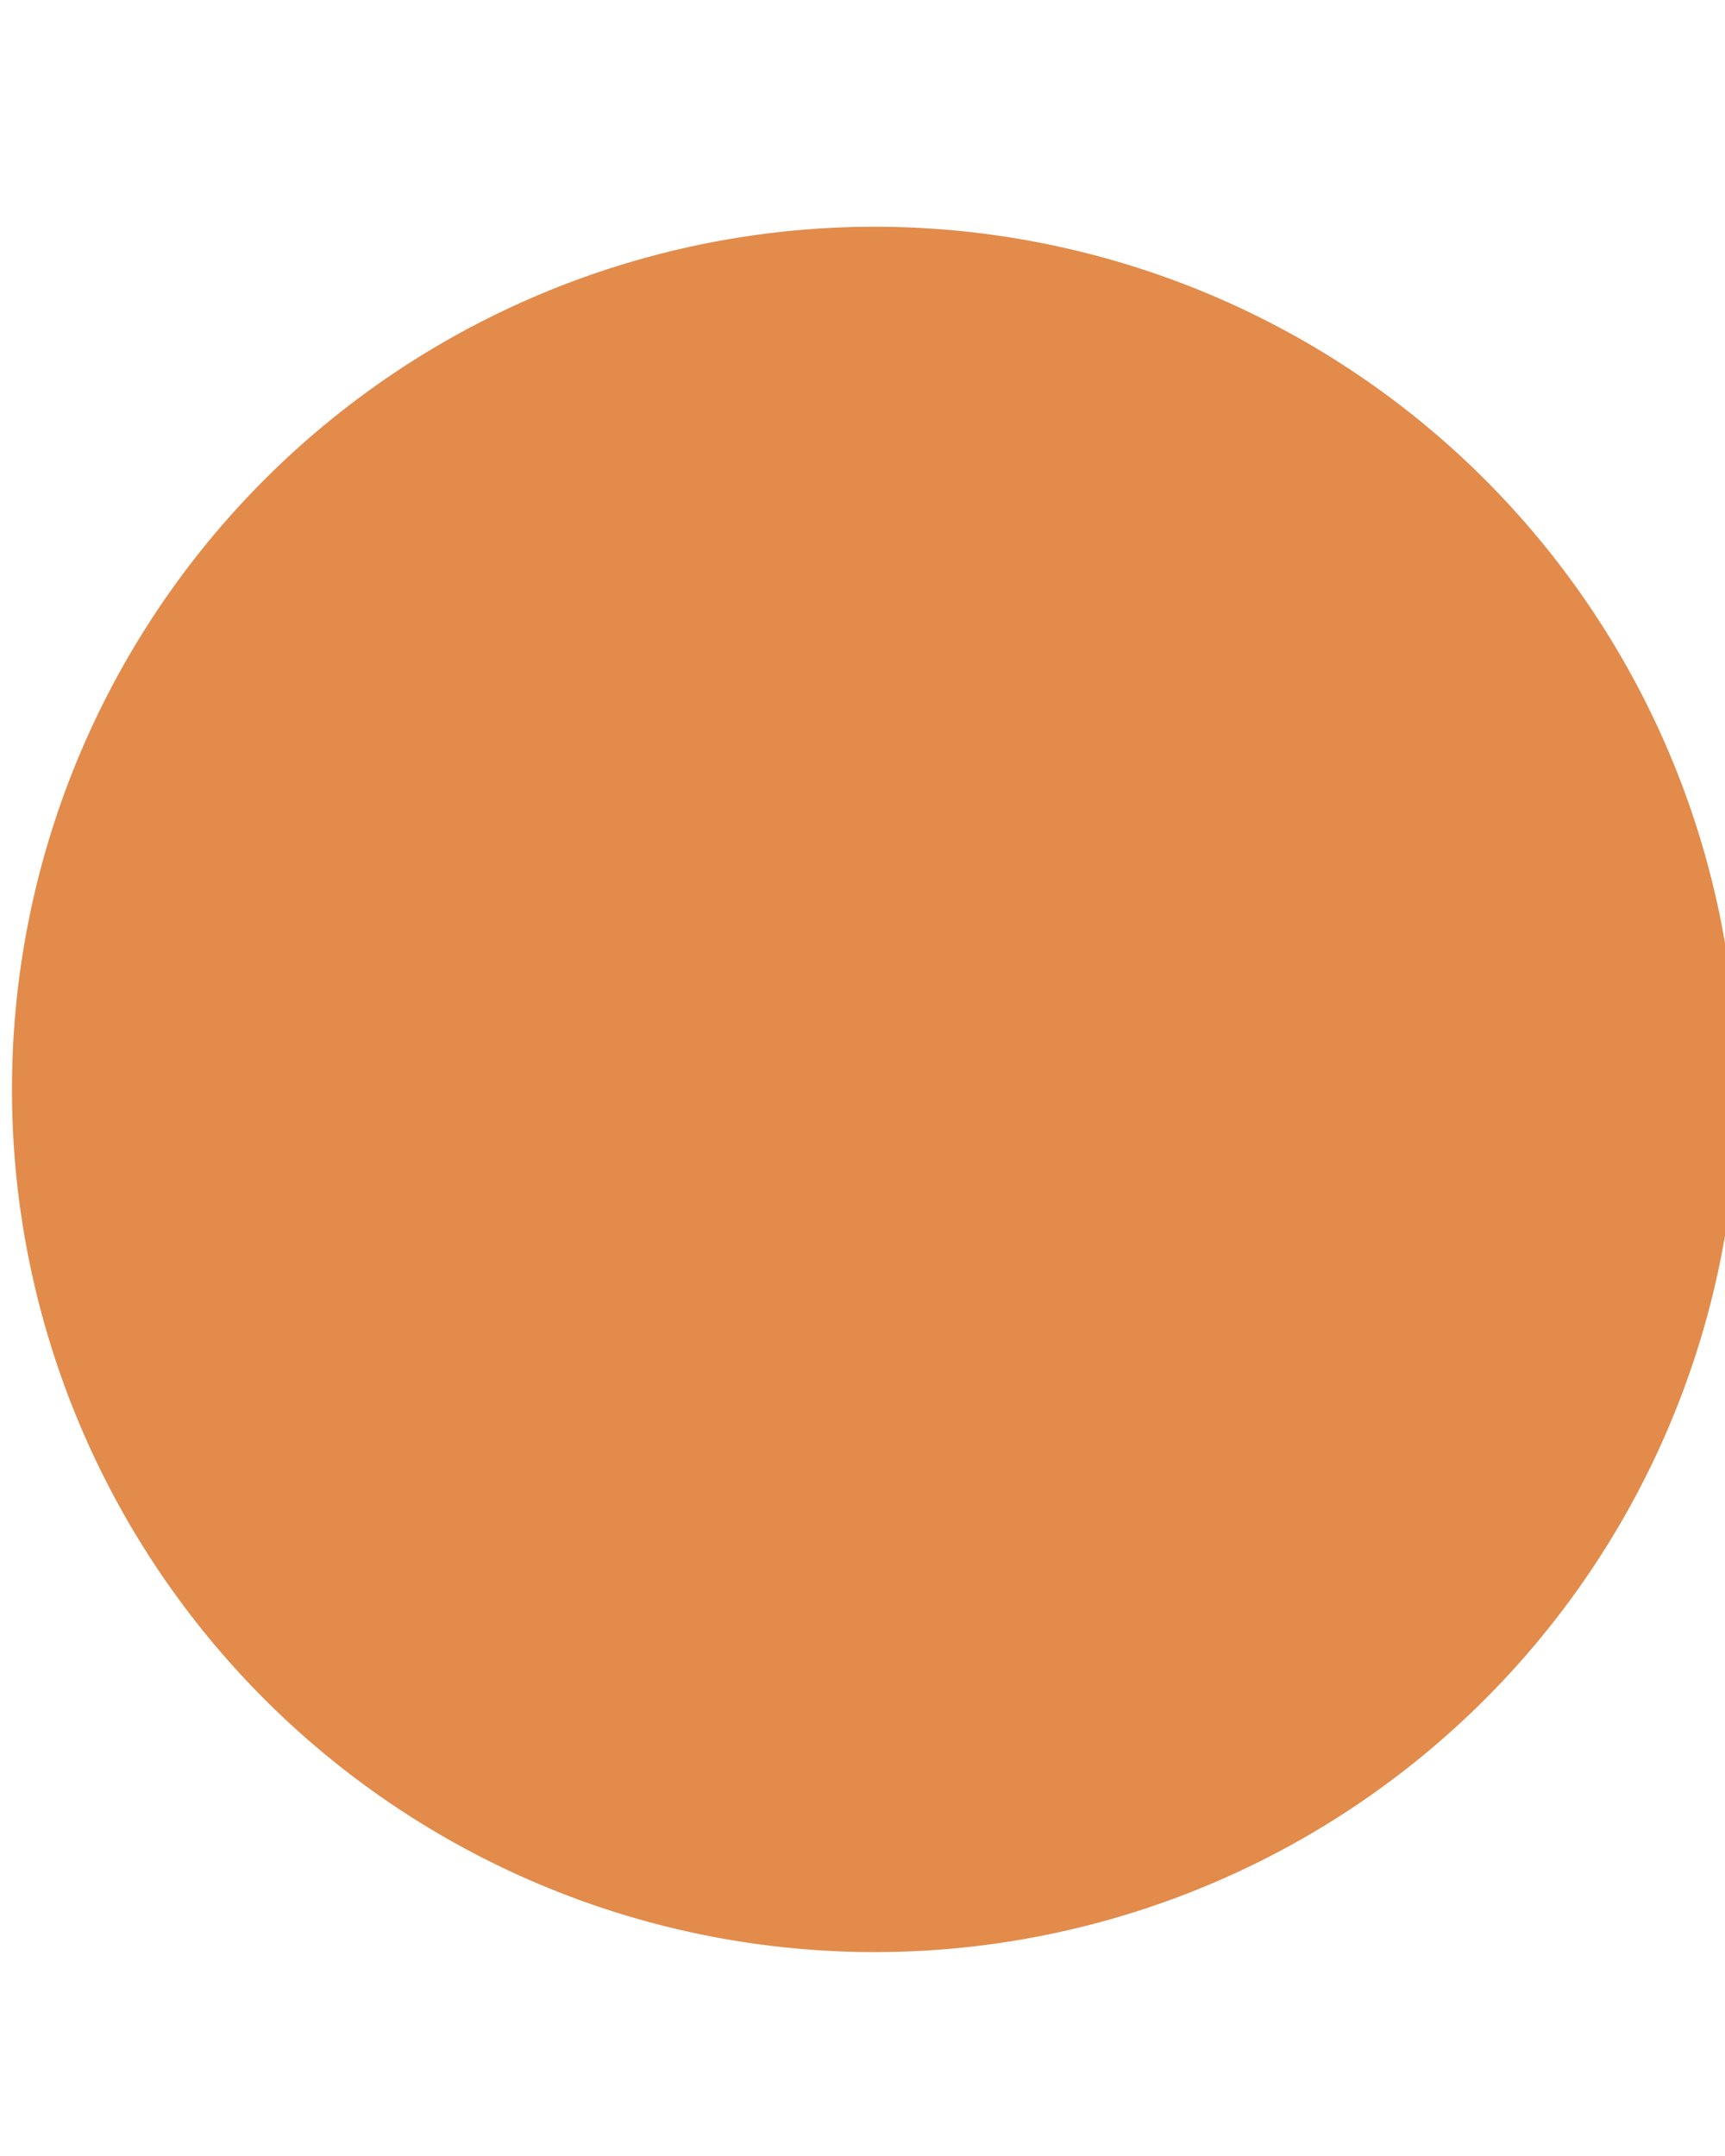 <?xml version="1.0" encoding="UTF-8" standalone="no"?>
<!-- Created with Inkscape (http://www.inkscape.org/) -->

<svg
   xmlns:dc="http://purl.org/dc/elements/1.1/"
   xmlns:cc="http://creativecommons.org/ns#"
   xmlns:rdf="http://www.w3.org/1999/02/22-rdf-syntax-ns#"
   xmlns:svg="http://www.w3.org/2000/svg"
   xmlns="http://www.w3.org/2000/svg"
   xmlns:xlink="http://www.w3.org/1999/xlink"
   xmlns:sodipodi="http://sodipodi.sourceforge.net/DTD/sodipodi-0.dtd"
   xmlns:inkscape="http://www.inkscape.org/namespaces/inkscape"
   width="16"
   height="20"
   id="svg5980"
   version="1.1"
   inkscape:version="0.48.3.1 r9886"
   sodipodi:docname="scale-slider-insensitive-hor.svg">
  <defs
     id="defs5982">
    <linearGradient
       id="linearGradient3818">
      <stop
         id="stop3820"
         offset="0"
         style="stop-color:#000000;stop-opacity:1;" />
      <stop
         style="stop-color:#000000;stop-opacity:1;"
         offset="0.659"
         id="stop3822" />
      <stop
         id="stop3824"
         offset="1"
         style="stop-color:#000000;stop-opacity:0;" />
    </linearGradient>
    <linearGradient
       id="linearGradient3819">
      <stop
         style="stop-color:#bababa;stop-opacity:1;"
         offset="0"
         id="stop3821" />
      <stop
         style="stop-color:#d5d5d5;stop-opacity:1;"
         offset="1"
         id="stop3823" />
    </linearGradient>
    <linearGradient
       id="linearGradient3853">
      <stop
         id="stop3855"
         offset="0"
         style="stop-color:#a0a0a0;stop-opacity:1;" />
      <stop
         id="stop3857"
         offset="1"
         style="stop-color:#787878;stop-opacity:1;" />
    </linearGradient>
    <linearGradient
       id="linearGradient4002">
      <stop
         style="stop-color:#000000;stop-opacity:1;"
         offset="0"
         id="stop4004" />
      <stop
         id="stop4010"
         offset="0.772"
         style="stop-color:#000000;stop-opacity:1;" />
      <stop
         style="stop-color:#000000;stop-opacity:0;"
         offset="1"
         id="stop4006" />
    </linearGradient>
    <linearGradient
       inkscape:collect="always"
       xlink:href="#linearGradient3853"
       id="linearGradient4085"
       gradientUnits="userSpaceOnUse"
       gradientTransform="matrix(0,-1,1,0,-166.307,401.401)"
       x1="118.176"
       y1="479.898"
       x2="103.924"
       y2="479.898" />
    <radialGradient
       inkscape:collect="always"
       xlink:href="#linearGradient4002"
       id="radialGradient3817"
       cx="312.375"
       cy="290.25"
       fx="312.375"
       fy="290.25"
       r="7.333"
       gradientUnits="userSpaceOnUse"
       gradientTransform="matrix(0.937,0,0,0.937,19.569,18.183)" />
    <linearGradient
       inkscape:collect="always"
       xlink:href="#linearGradient3819"
       id="linearGradient3825"
       x1="7.487"
       y1="27.873"
       x2="7.487"
       y2="15.974"
       gradientUnits="userSpaceOnUse"
       gradientTransform="translate(2,0)" />
    <radialGradient
       inkscape:collect="always"
       xlink:href="#linearGradient3818"
       id="radialGradient3816"
       gradientUnits="userSpaceOnUse"
       gradientTransform="matrix(0.937,0,0,0.937,19.569,18.183)"
       cx="312.375"
       cy="290.25"
       fx="312.375"
       fy="290.25"
       r="7.333" />
    <radialGradient
       inkscape:collect="always"
       xlink:href="#linearGradient3818"
       id="radialGradient3014"
       gradientUnits="userSpaceOnUse"
       gradientTransform="matrix(0.937,0,0,0.937,19.569,18.183)"
       cx="312.375"
       cy="290.25"
       fx="312.375"
       fy="290.25"
       r="7.333" />
    <linearGradient
       inkscape:collect="always"
       xlink:href="#linearGradient3853"
       id="linearGradient3016"
       gradientUnits="userSpaceOnUse"
       gradientTransform="matrix(0,-1,1,0,-166.307,401.401)"
       x1="118.176"
       y1="479.898"
       x2="103.924"
       y2="479.898" />
    <linearGradient
       inkscape:collect="always"
       xlink:href="#linearGradient3819"
       id="linearGradient3018"
       gradientUnits="userSpaceOnUse"
       gradientTransform="translate(2,0)"
       x1="7.487"
       y1="27.873"
       x2="7.487"
       y2="15.974" />
    <linearGradient
       inkscape:collect="always"
       xlink:href="#linearGradient3819"
       id="linearGradient4341"
       gradientUnits="userSpaceOnUse"
       gradientTransform="matrix(0.842,0,0,0.842,1.263,3.053)"
       x1="7.487"
       y1="27.873"
       x2="7.487"
       y2="15.974" />
  </defs>
  <sodipodi:namedview
     id="base"
     pagecolor="#ffffff"
     bordercolor="#666666"
     borderopacity="1.0"
     inkscape:pageopacity="0.0"
     inkscape:pageshadow="2"
     inkscape:zoom="27.95"
     inkscape:cx="3.6314848"
     inkscape:cy="10"
     inkscape:current-layer="layer1"
     showgrid="true"
     inkscape:grid-bbox="true"
     inkscape:document-units="px"
     inkscape:window-width="1913"
     inkscape:window-height="1026"
     inkscape:window-x="0"
     inkscape:window-y="26"
     inkscape:window-maximized="1"
     showborder="true" />
  <g
     id="layer1"
     inkscape:label="Layer 1"
     inkscape:groupmode="layer"
     transform="translate(0,-12)">
    <path
       sodipodi:type="arc"
       style="opacity:1;color:#000000;fill:#e28b4b;fill-opacity:1;fill-rule:nonzero;stroke:none;stroke-width:0.809;marker:none;visibility:visible;display:inline;overflow:visible;enable-background:accumulate"
       id="path5387-8-1"
       sodipodi:cx="312.375"
       sodipodi:cy="290.25"
       sodipodi:rx="6.875"
       sodipodi:ry="6.875"
       d="m 319.25,290.25 a 6.875,6.875 0 1 1 -13.75,0 6.875,6.875 0 1 1 13.75,0 z"
       transform="matrix(1.164,0,0,1.164,-355.491,-315.745)" />
  </g>
</svg>
